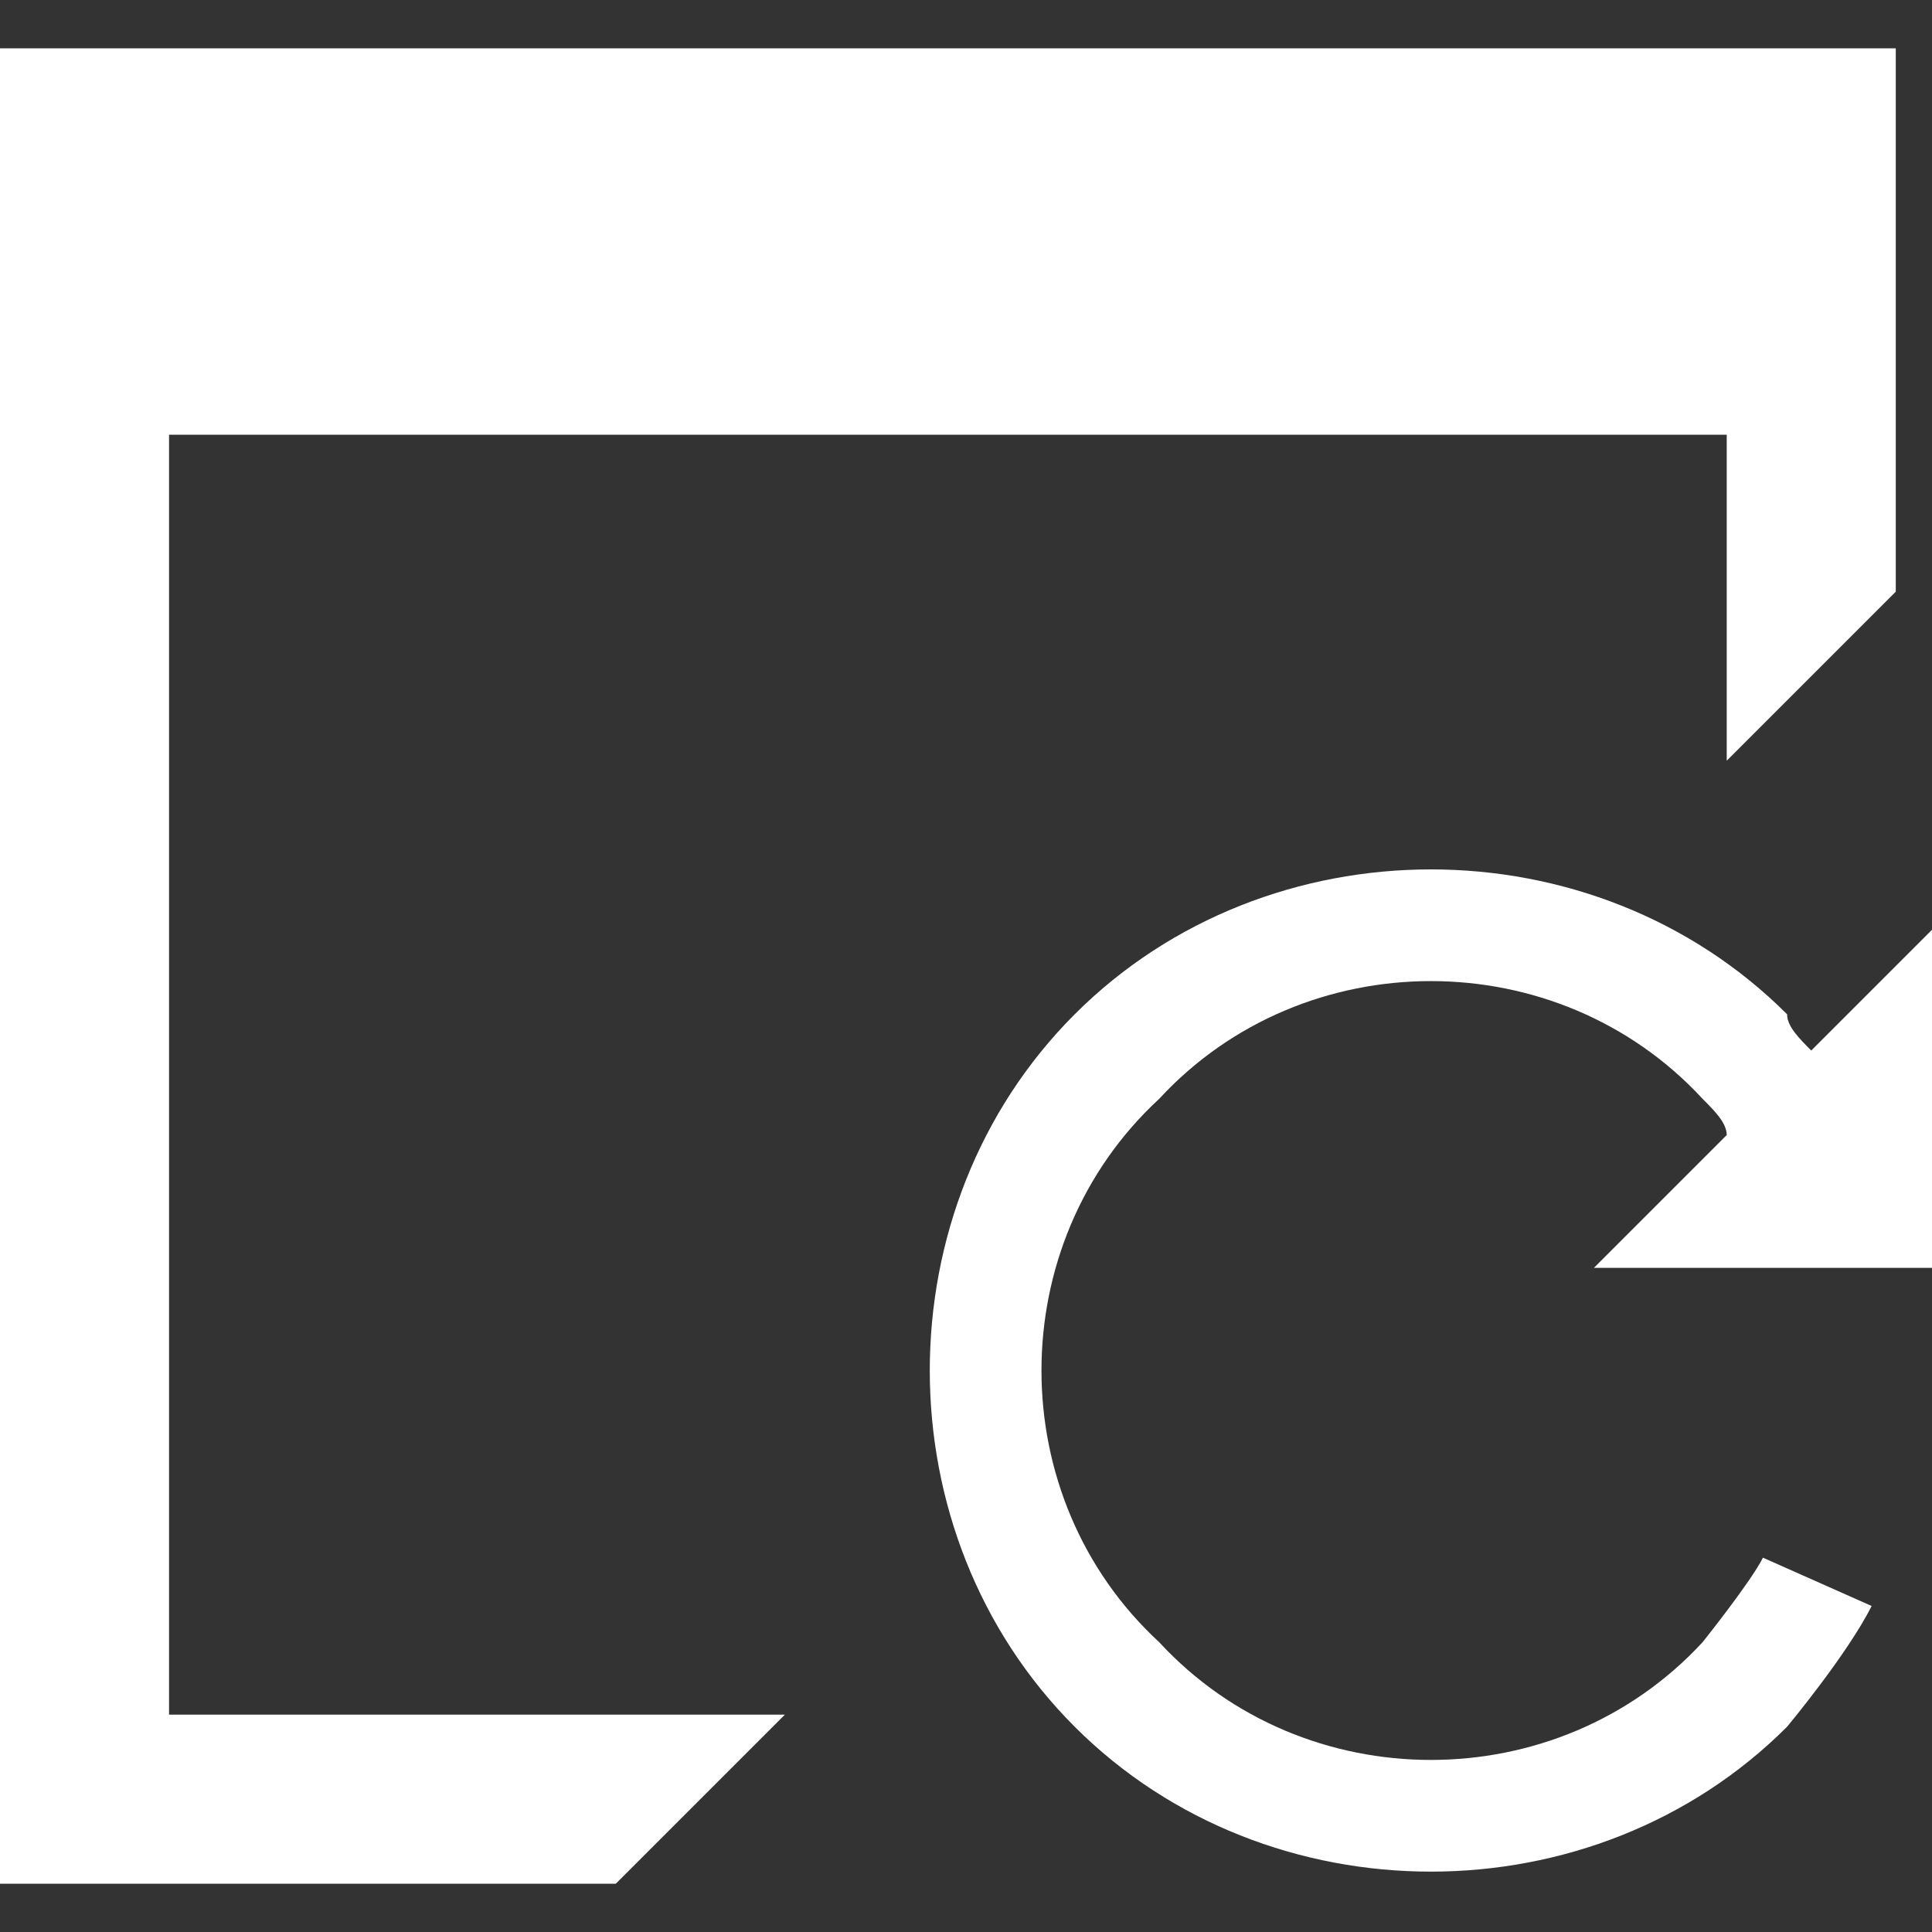 <?xml version="1.0" encoding="utf-8"?>
<!-- Generator: Adobe Illustrator 18.0.0, SVG Export Plug-In . SVG Version: 6.00 Build 0)  -->
<!DOCTYPE svg PUBLIC "-//W3C//DTD SVG 1.1//EN" "http://www.w3.org/Graphics/SVG/1.1/DTD/svg11.dtd">
<svg version="1.1" id="Layer_1" xmlns="http://www.w3.org/2000/svg" xmlns:xlink="http://www.w3.org/1999/xlink" x="0px" y="0px"
	 viewBox="0 0 16 16" enable-background="new 0 0 16 16" xml:space="preserve">
<rect x="0" y="0" width="16" height="16" fill="#333333" stroke="none"/>
<path fill="#FFFFFF" d="M13.2,10.5H16V7.7l-1,1c-0.1-0.1-0.2-0.2-0.2-0.3c-1.6-1.6-4.3-1.6-5.9,0s-1.6,4.3,0,5.9s4.3,1.6,5.9,0
	c0,0,0.5-0.6,0.7-1l-0.9-0.4c-0.1,0.2-0.5,0.7-0.5,0.7c-1.2,1.3-3.3,1.3-4.5,0c-1.3-1.2-1.3-3.3,0-4.5c1.2-1.3,3.3-1.3,4.5,0
	c0.1,0.1,0.2,0.2,0.2,0.3L13.2,10.5z"/>
<polygon fill="#FFFFFF" points="15.7,0.4 15.7,4.9 14.3,6.3 14.3,3.6 1.4,3.6 1.4,14.2 6.5,14.2 5.1,15.6 0,15.6 0,3.6 0,0.4 "/>
</svg>

